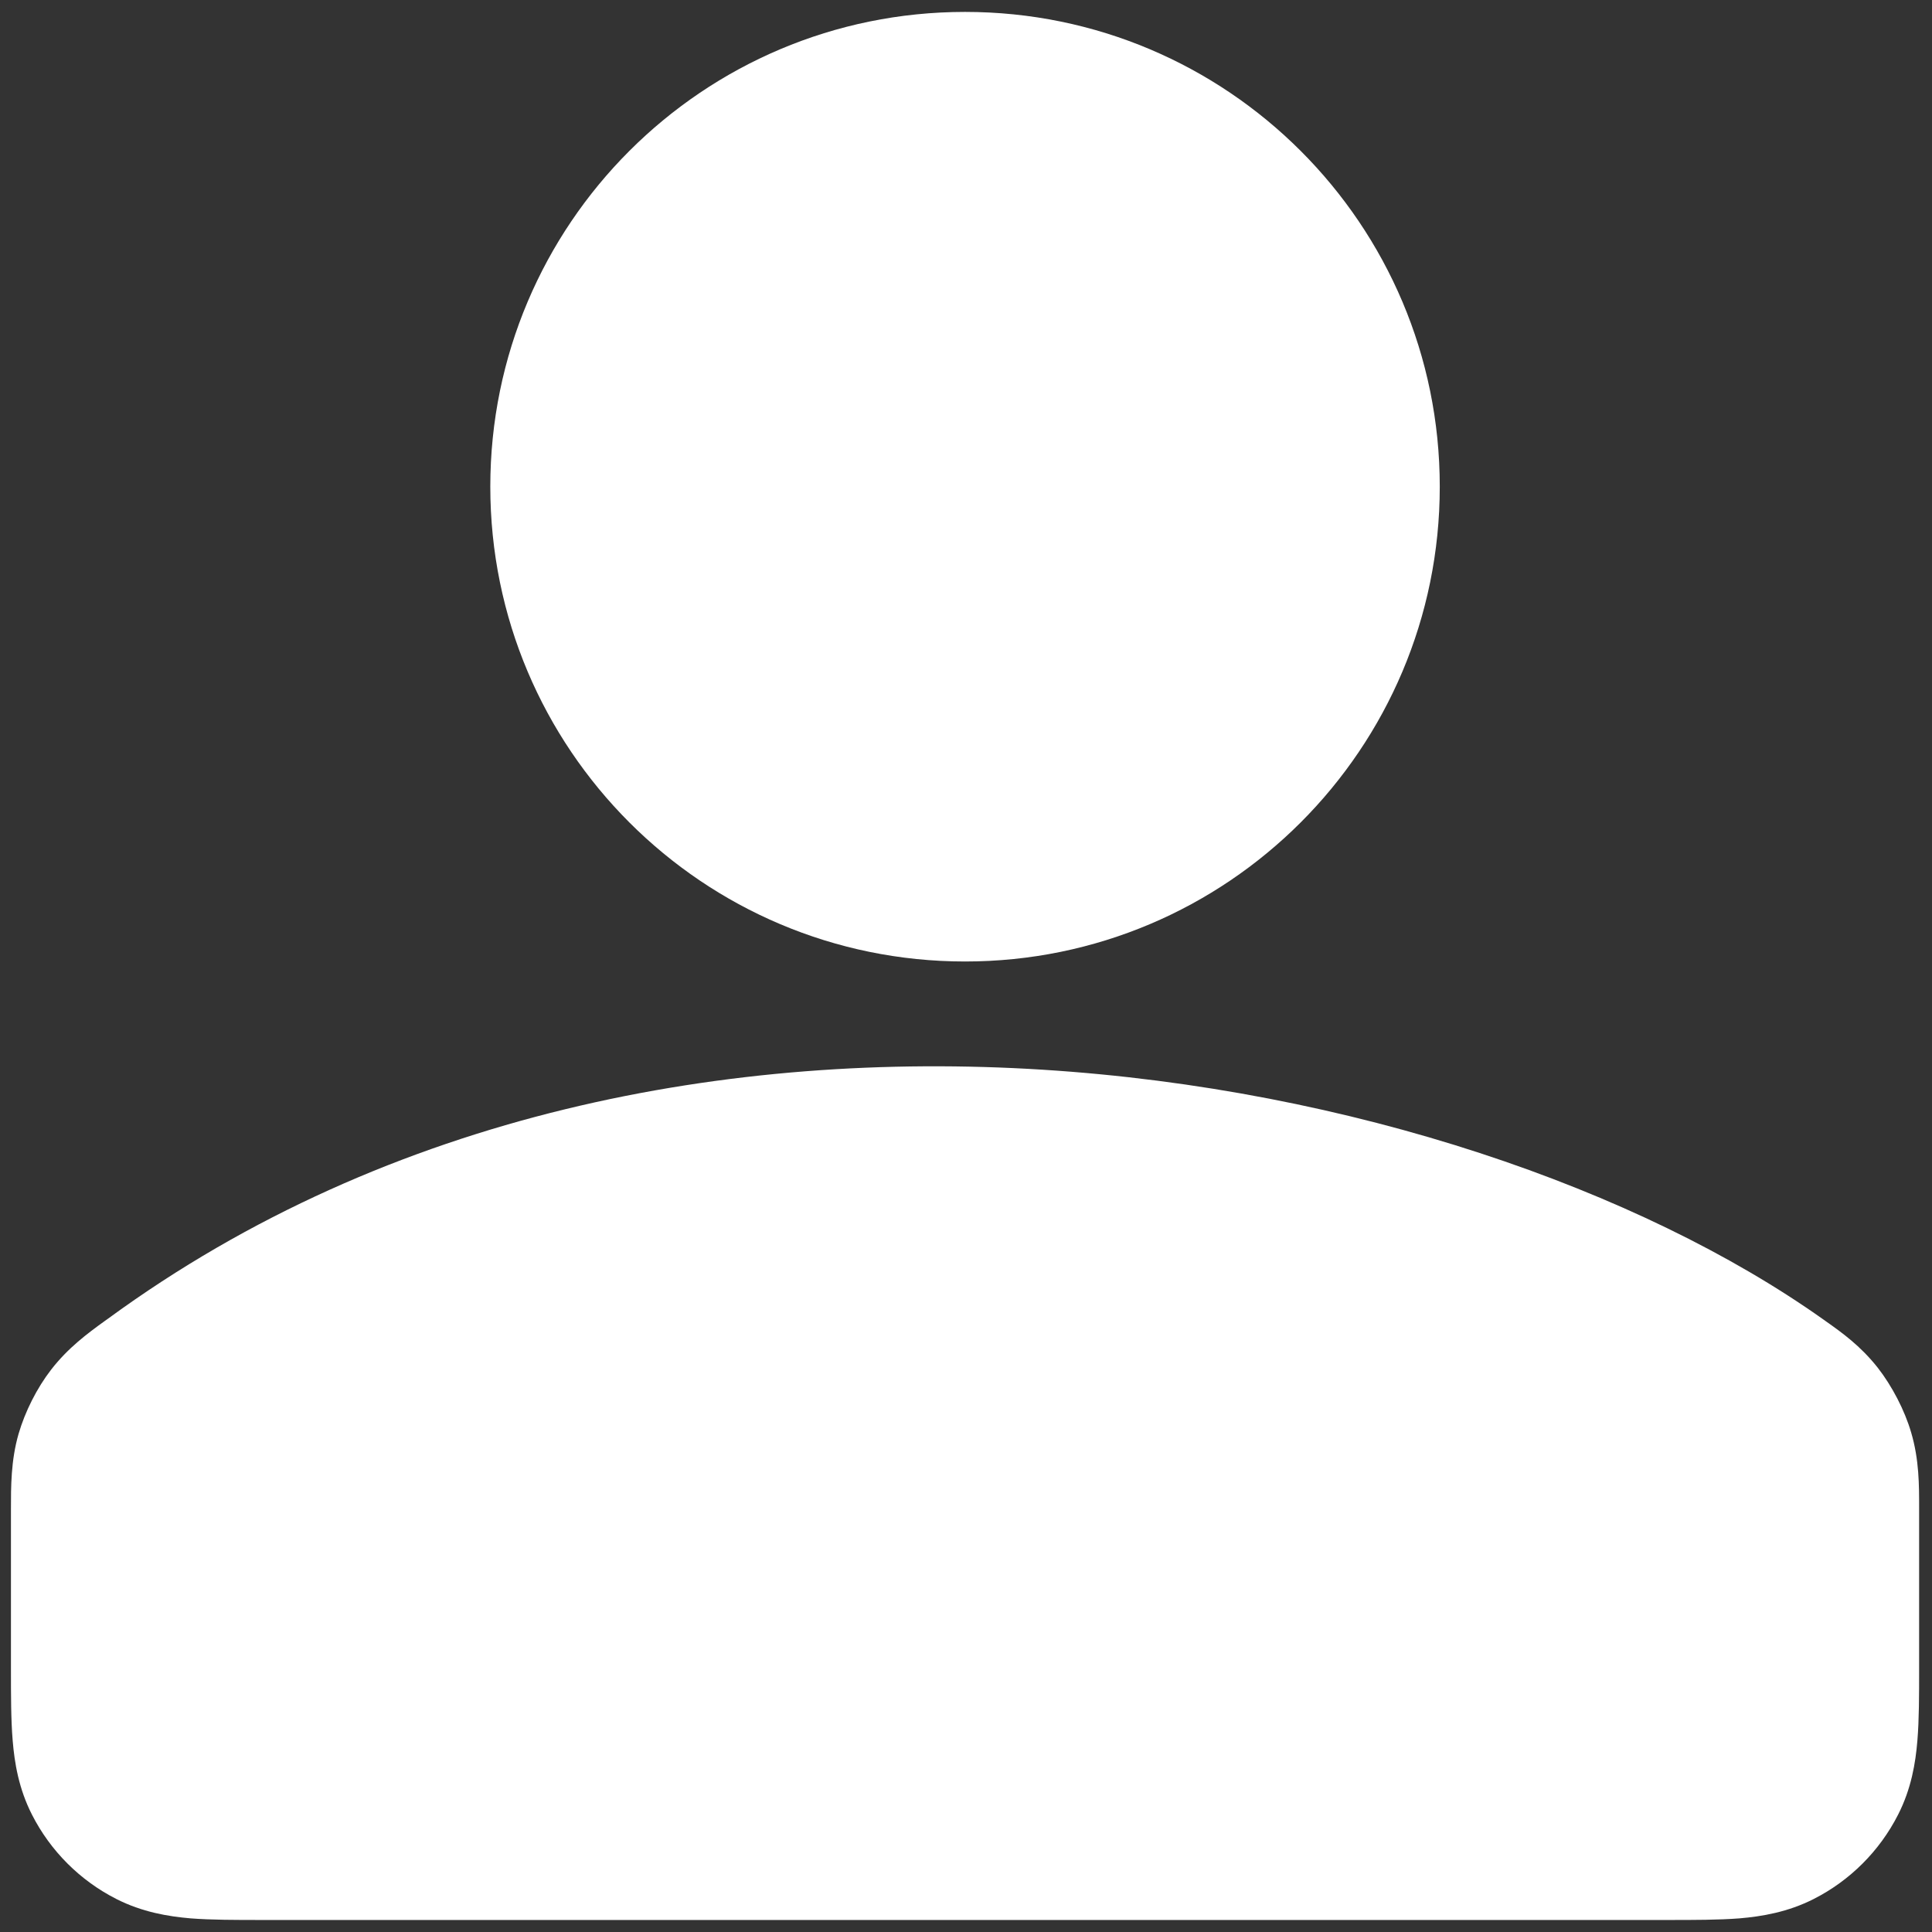 <svg width="18" height="18" viewBox="0 0 18 18" fill="none" xmlns="http://www.w3.org/2000/svg">
<rect x="0" y="0" width="18" height="18" fill="#333333" stroke="none"/>
<path fill-rule="evenodd" clip-rule="evenodd" d="M9.711 9.966C12.588 10.147 15.277 11.08 16.986 12.292C16.995 12.299 17.004 12.305 17.014 12.312C17.157 12.413 17.332 12.537 17.494 12.742C17.627 12.912 17.746 13.14 17.806 13.347C17.881 13.6 17.88 13.842 17.88 14.043C17.88 14.059 17.88 14.075 17.88 14.091L17.88 15.553C17.88 15.793 17.88 16.022 17.864 16.215C17.847 16.425 17.807 16.666 17.684 16.907C17.512 17.245 17.237 17.52 16.899 17.692C16.657 17.815 16.416 17.855 16.206 17.873C16.013 17.888 15.784 17.888 15.544 17.888H2.438C2.198 17.888 1.969 17.888 1.776 17.873C1.566 17.855 1.325 17.815 1.083 17.692C0.745 17.52 0.47 17.245 0.298 16.907C0.175 16.666 0.135 16.425 0.118 16.215C0.102 16.022 0.102 15.793 0.102 15.553C0.102 15.543 0.102 15.534 0.102 15.524V14.112C0.102 14.095 0.102 14.078 0.102 14.061C0.102 13.855 0.101 13.608 0.173 13.359C0.234 13.15 0.344 12.932 0.477 12.76C0.635 12.556 0.819 12.421 0.971 12.311C0.983 12.302 0.994 12.294 1.006 12.286C3.641 10.358 6.822 9.785 9.711 9.966Z" fill="white"/>
<path fill-rule="evenodd" clip-rule="evenodd" d="M4.568 4.534C4.568 2.091 6.548 0.111 8.991 0.111C11.434 0.111 13.414 2.091 13.414 4.534C13.414 6.977 11.434 8.958 8.991 8.958C6.548 8.958 4.568 6.977 4.568 4.534Z" fill="white"/>
</svg>
